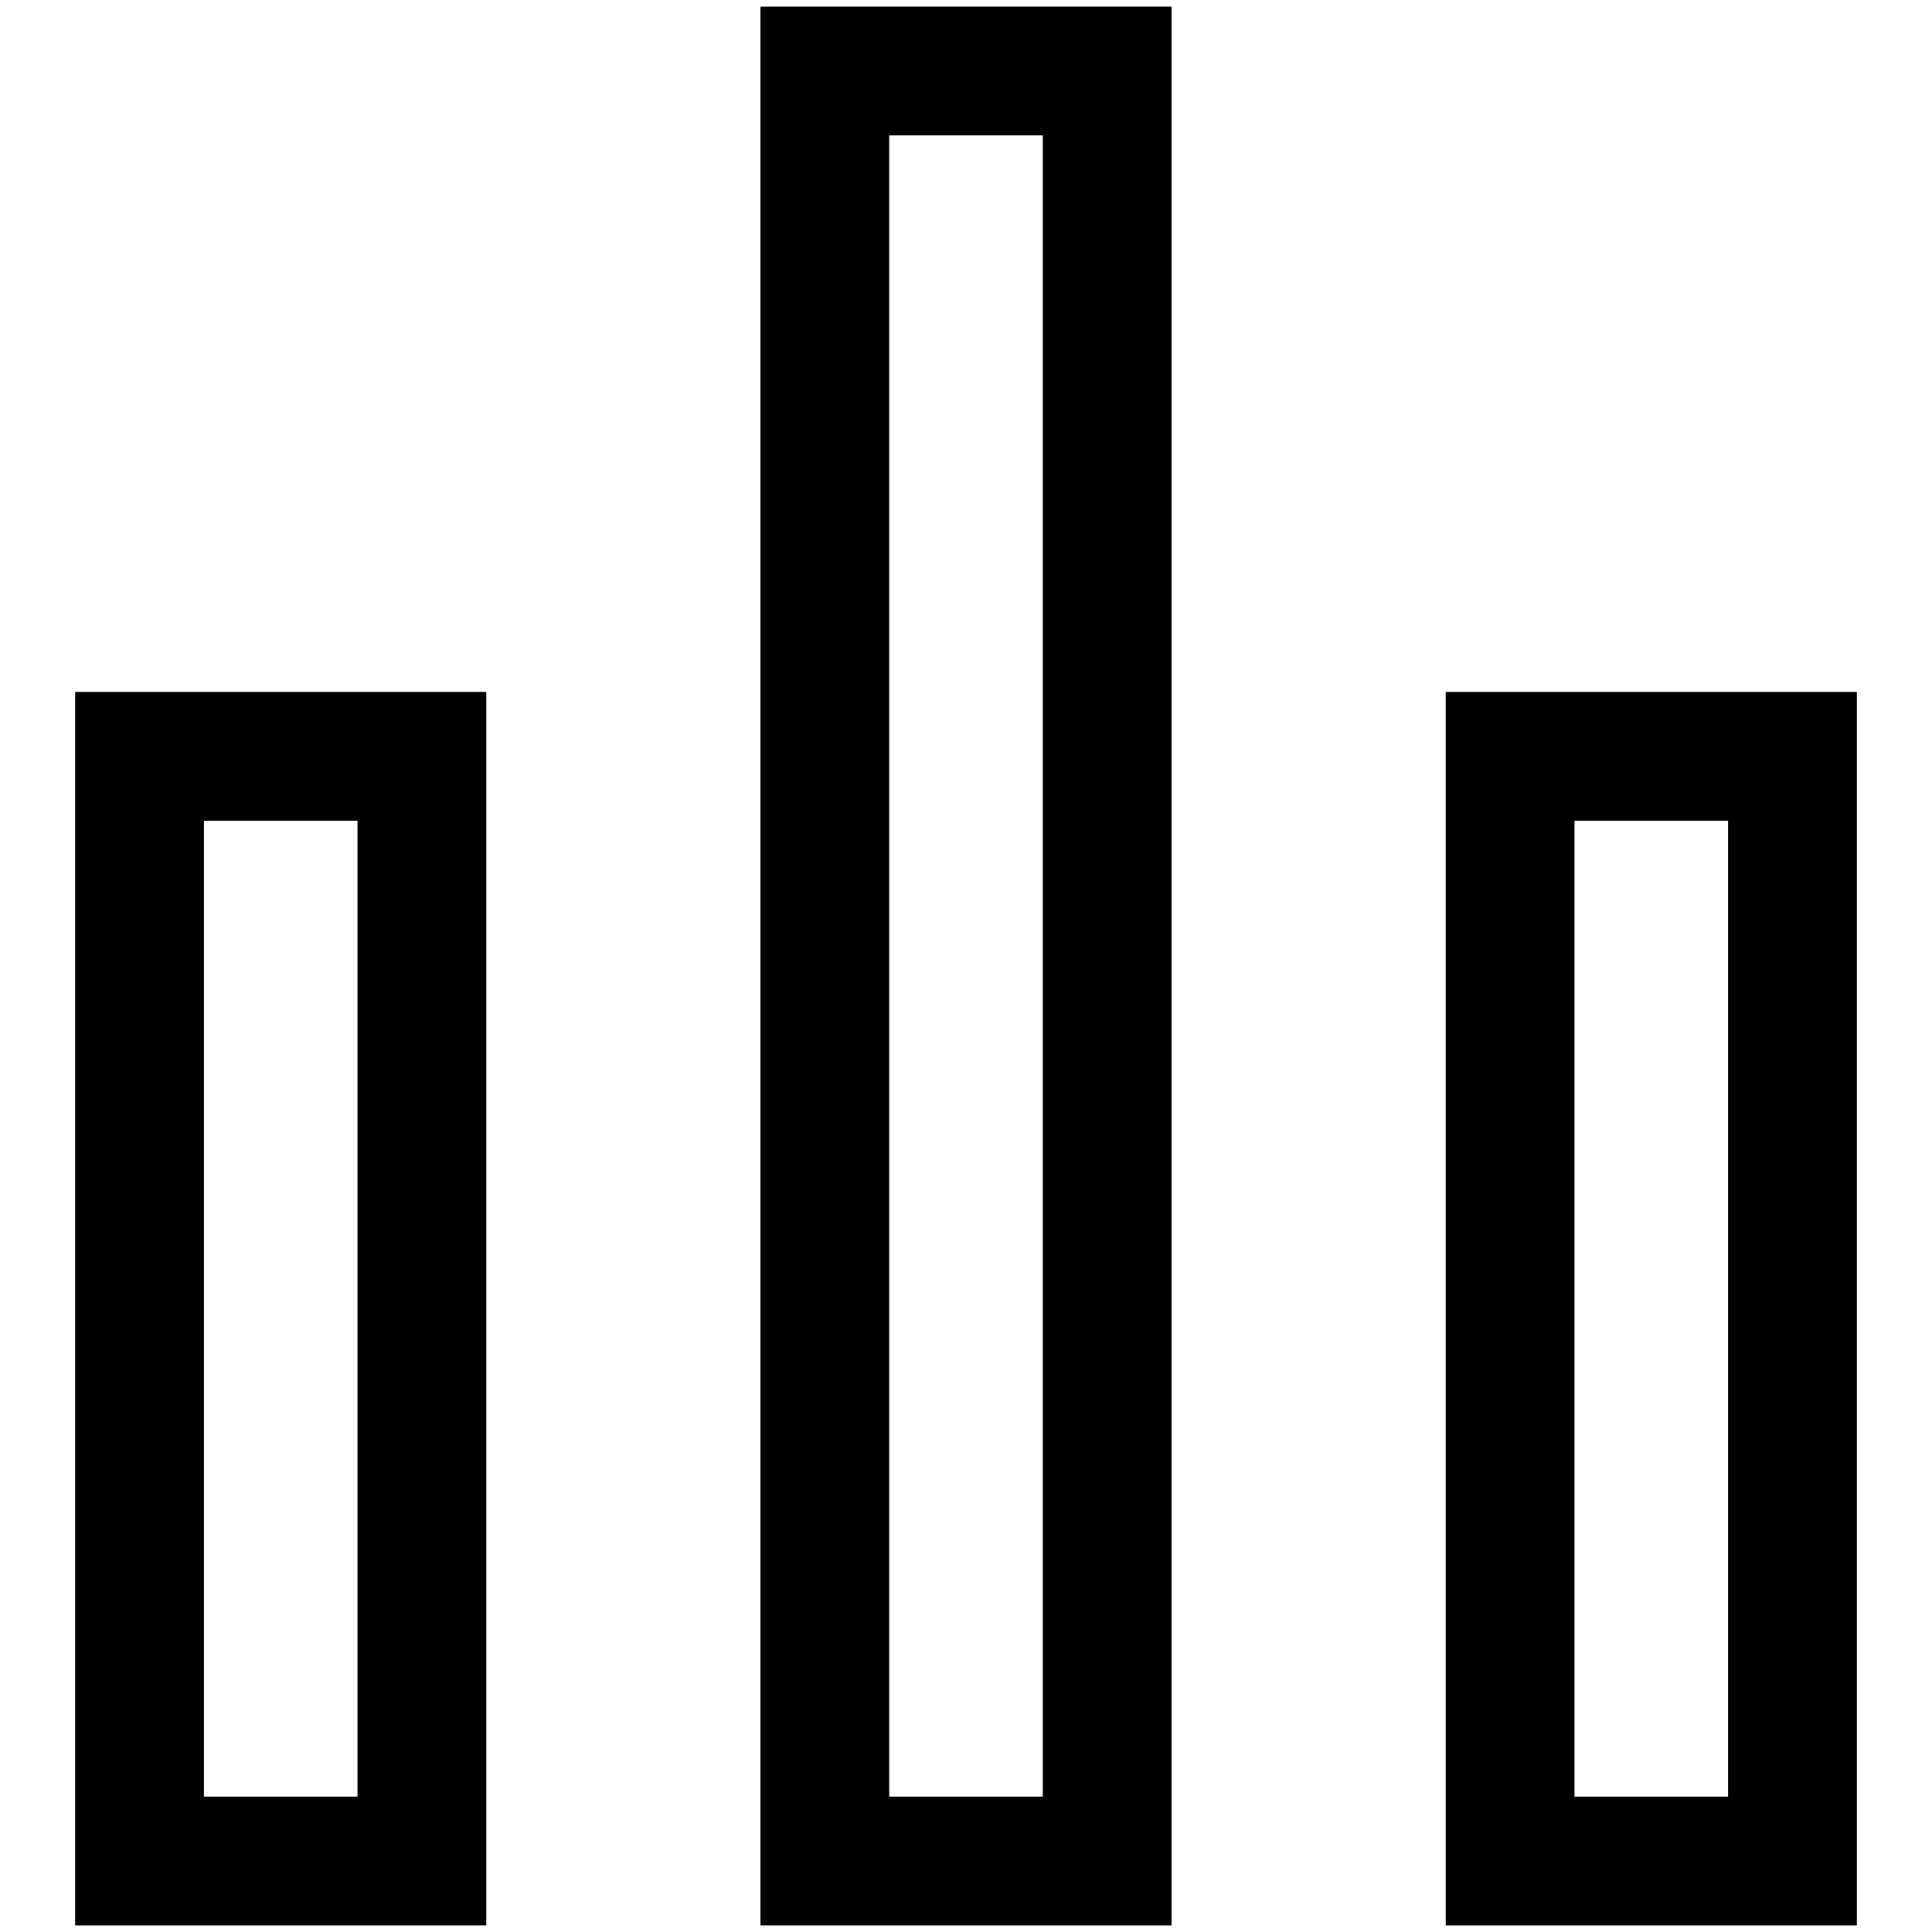 <svg class="icon" viewBox="0 0 1024 1024" xmlns="http://www.w3.org/2000/svg" width="200" height="200"><defs><style/></defs><path d="M552.698 71.771v880.47h-81.396V71.77h81.396m363.213 363.213V952.24h-81.397V434.984h81.397m-726.425 0V952.24h-81.397V434.984h81.397M620.965 3.504h-217.93v1017.003h217.93V3.504zm363.213 363.213h-217.93v653.79h217.93v-653.79zm-726.426 0H39.822v653.79h217.93v-653.79z"/></svg>